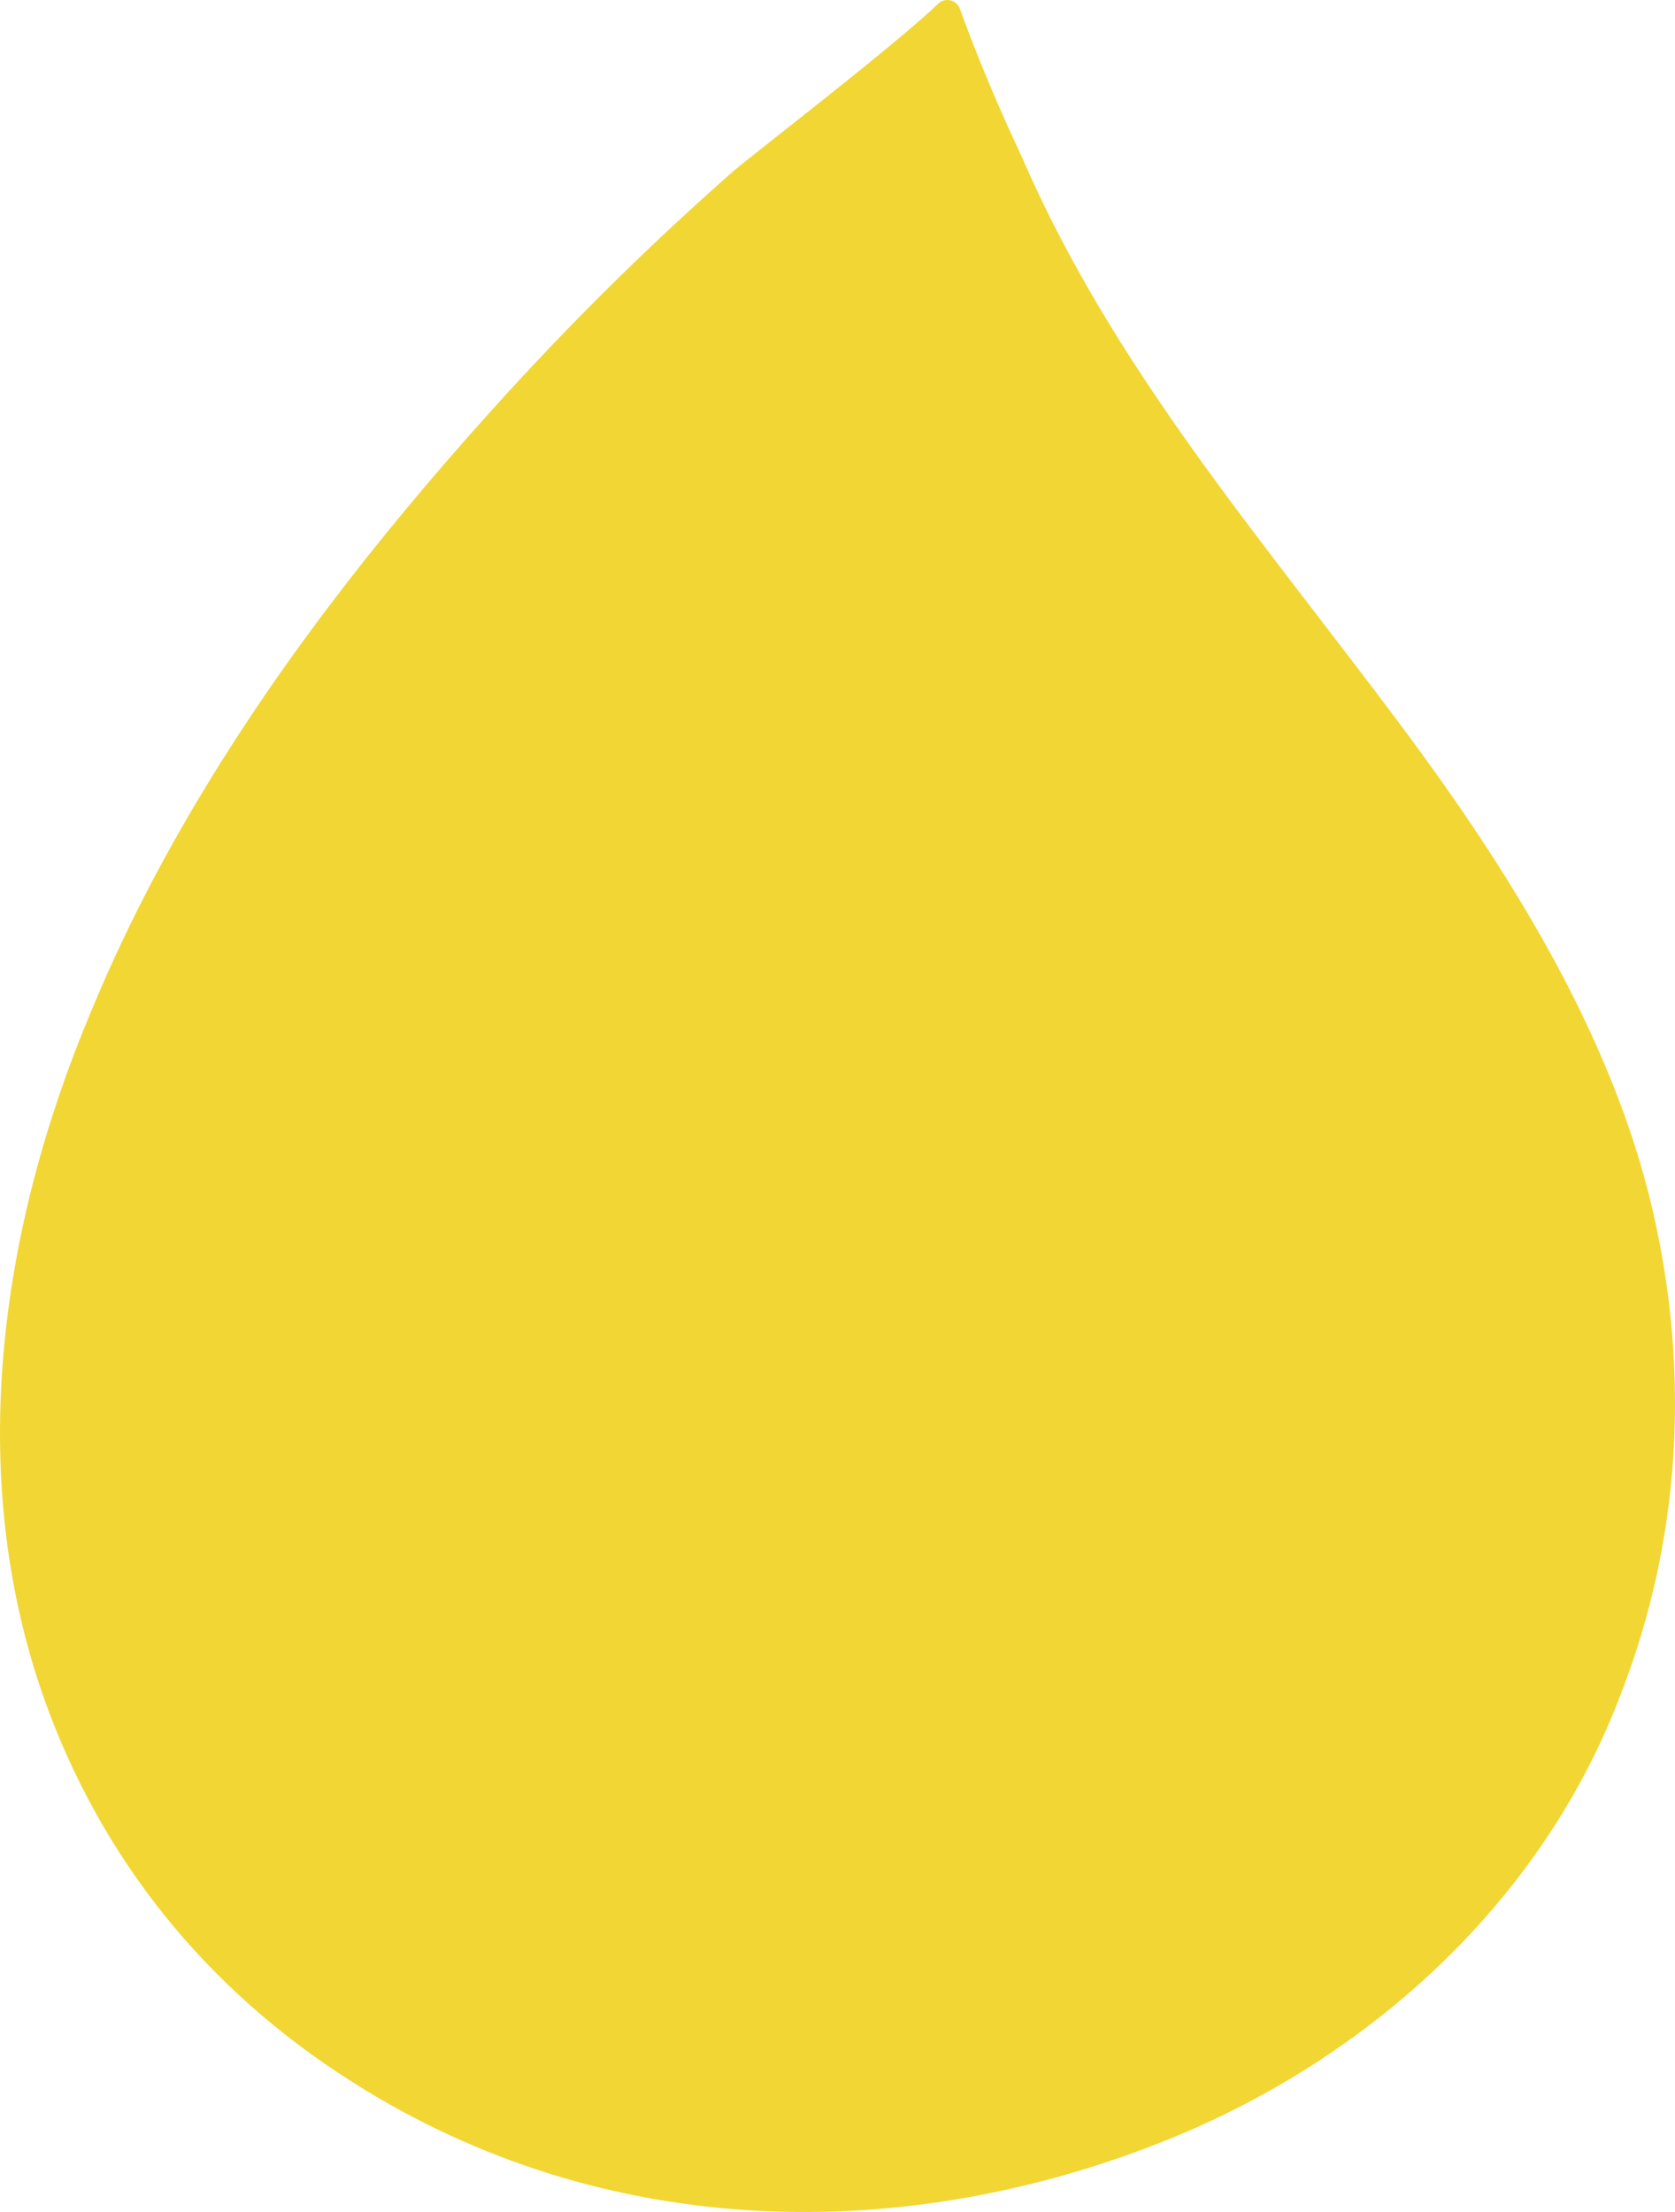 <svg width="25" height="33" viewBox="0 0 25 33" fill="none" xmlns="http://www.w3.org/2000/svg">
<path d="M14.326 0.132C14.277 -0.003 14.108 -0.044 14.004 0.055C13.326 0.703 11.184 2.344 10.942 2.557C9.762 3.594 8.639 4.696 7.578 5.857C5.938 7.652 4.35 9.626 3.052 11.769C2.403 12.84 1.827 13.954 1.352 15.108C0.006 18.311 -0.532 21.983 0.661 25.348C1.513 27.738 3.086 29.688 5.263 31.063C9.026 33.453 13.523 33.507 17.469 31.904C20.485 30.676 23.055 28.326 24.208 25.228C24.635 24.121 24.894 22.946 24.974 21.735C25.053 20.525 24.953 19.28 24.661 18.032C24.046 15.404 22.503 12.961 20.917 10.832C18.793 7.988 16.604 5.477 15.239 2.314C14.907 1.61 14.602 0.886 14.326 0.132Z" fill="#F2D633"/>
</svg>
